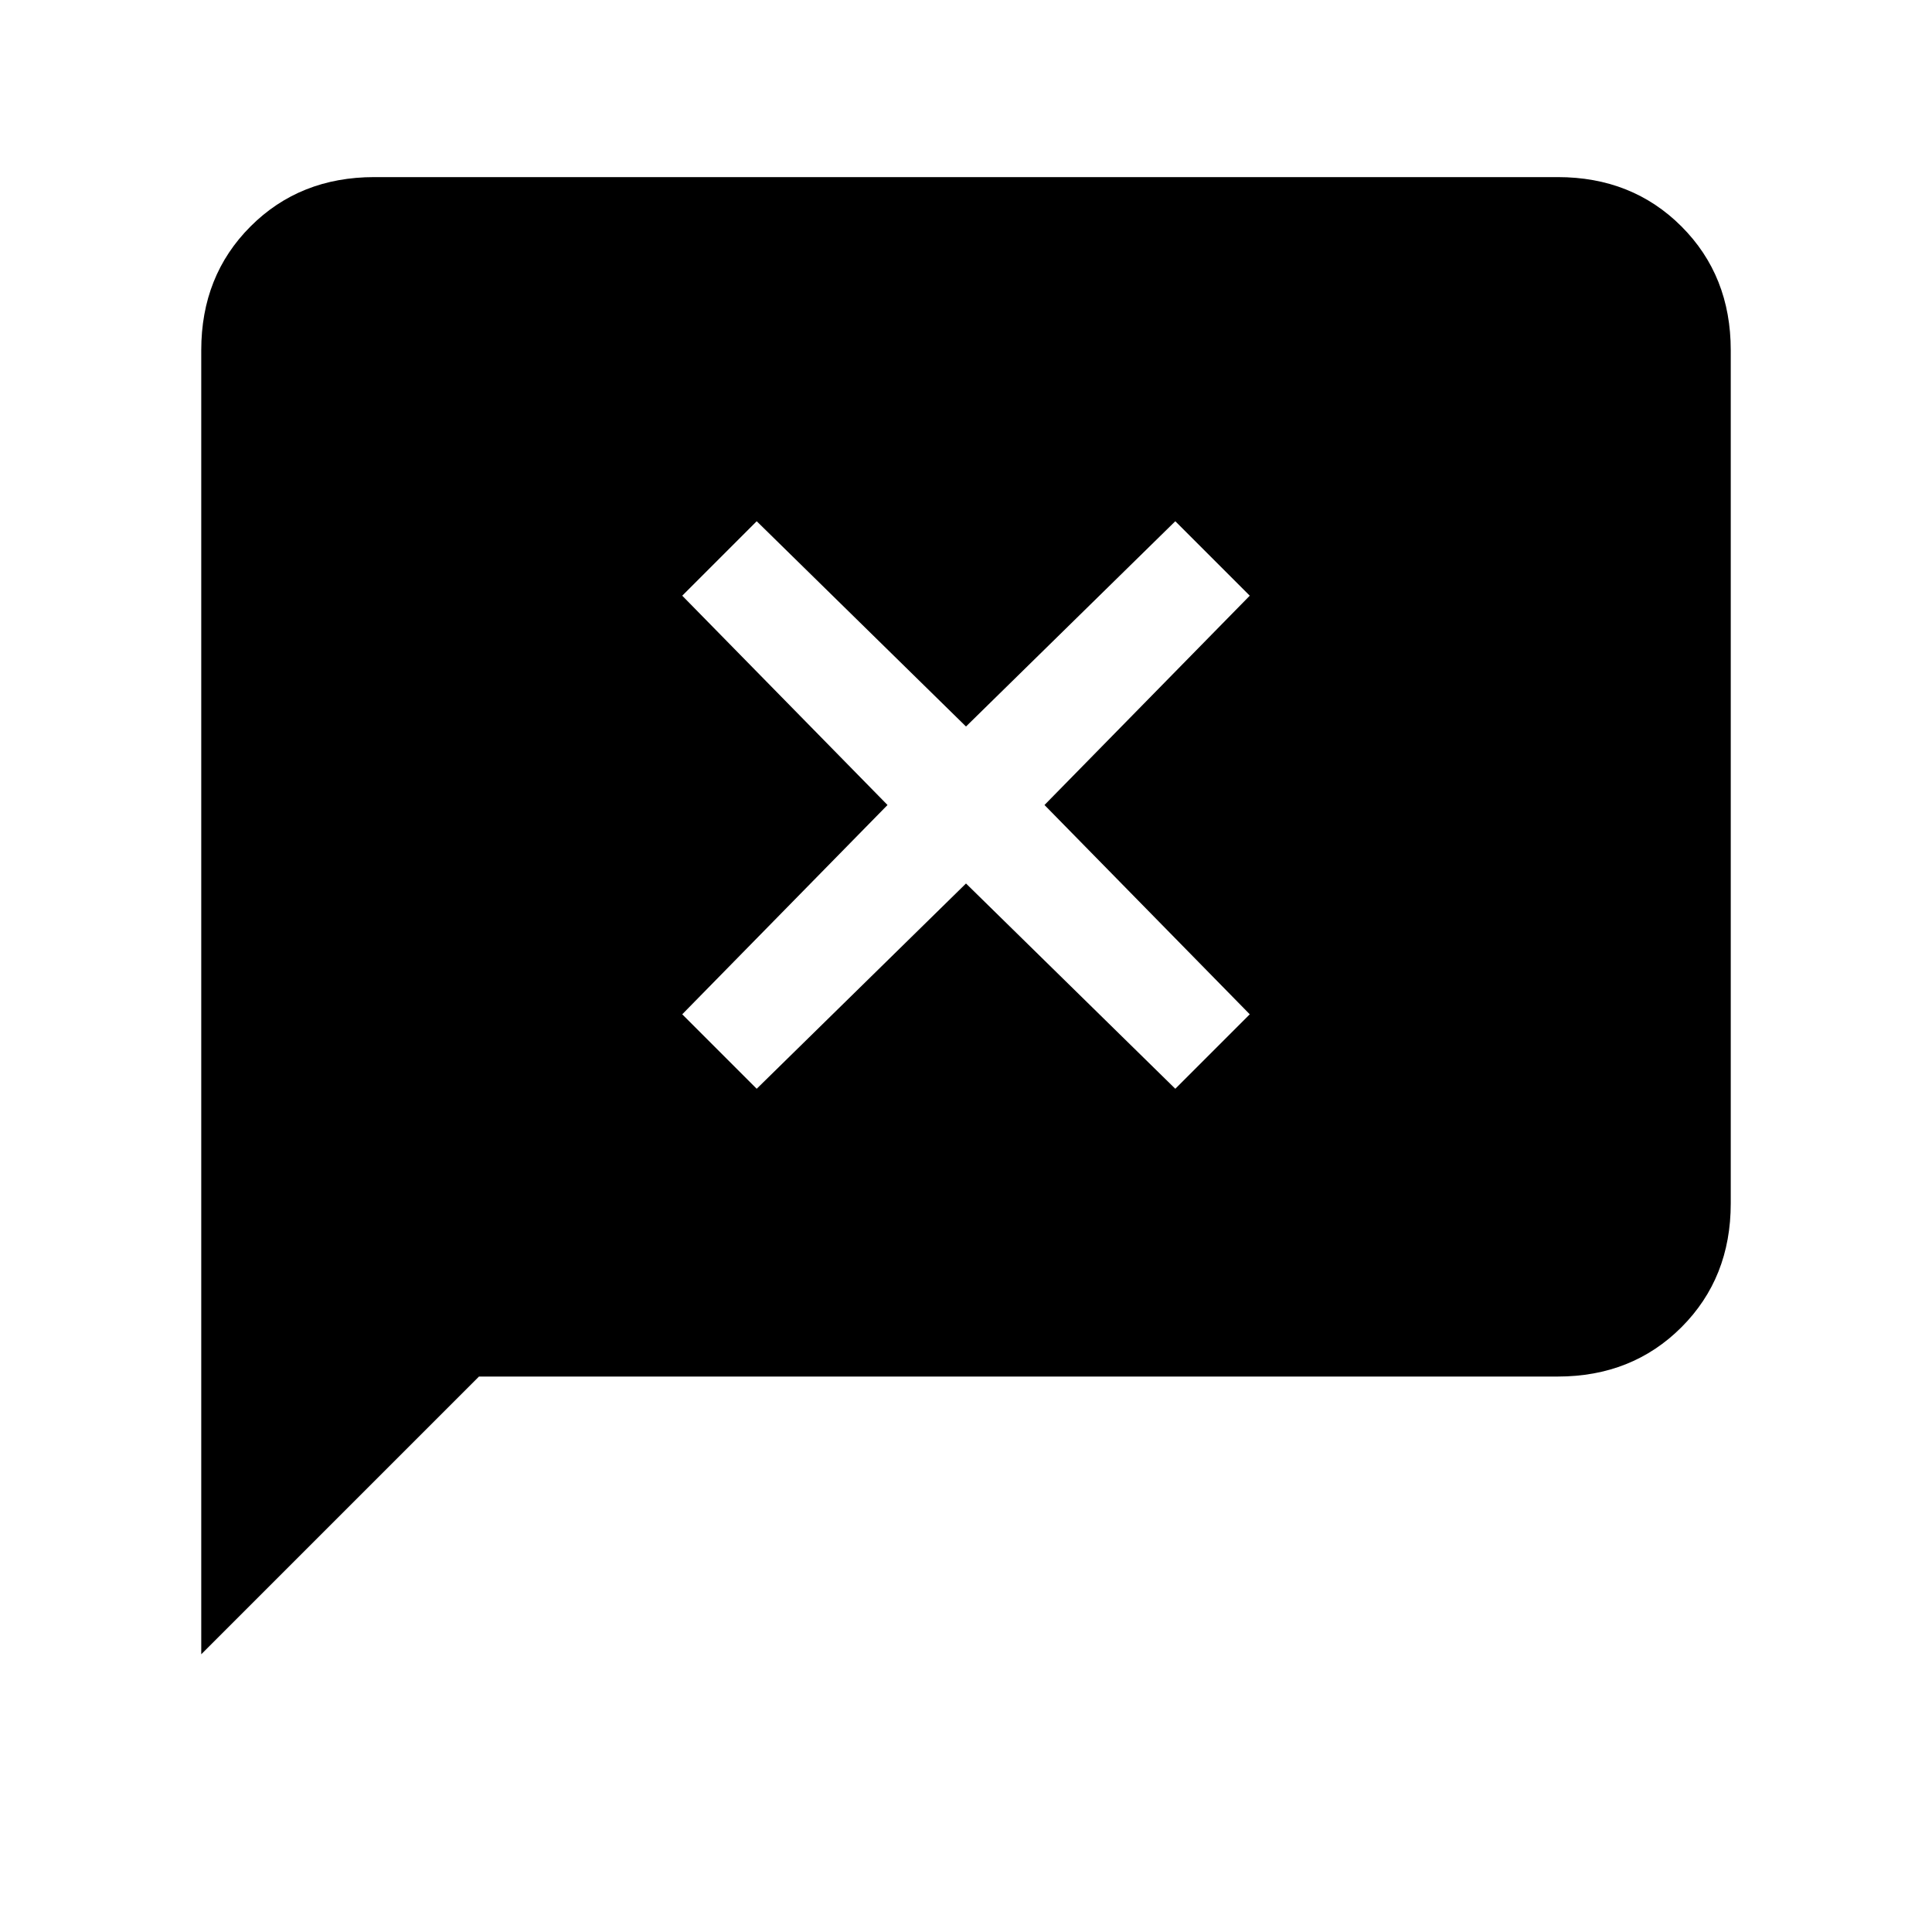 <svg xmlns="http://www.w3.org/2000/svg" height="24" viewBox="0 -960 960 960" width="24"><path d="M100-138v-648q0-37 24.5-61.5T186-872h588q37 0 61.5 24.5T860-786v424q0 37-24.5 61.5T774-276H238L100-138Zm276-281 104-102 104 102 37-37-102-104 102-104-37-37-104 102-104-102-37 37 102 104-102 104 37 37Z"/></svg>